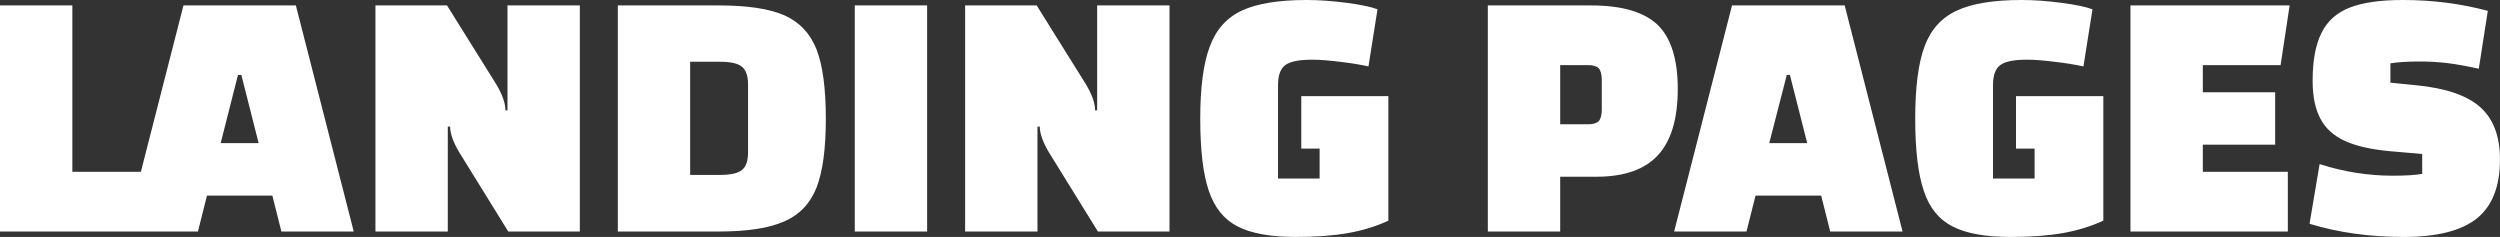 <svg data-v-423bf9ae="" xmlns="http://www.w3.org/2000/svg" viewBox="0 0 633.043 60" class="font"><rect x="0" y="0" width="633.043" height="60" fill="#333333" stroke="none"/><!----><!----><!----><g data-v-423bf9ae="" id="f825f4c0-c5f4-40de-b0e5-ef2dc5e63f17" fill="white" transform="matrix(6.543,0,0,6.543,-4.58,-53.784)"><path d="M0.70 17.18L0.70 8.43L3.50 8.43L3.50 14.87L6.16 14.87L6.16 17.18L0.70 17.18ZM11.59 17.18L11.24 15.79L8.71 15.79L8.36 17.18L5.56 17.18L7.80 8.43L12.15 8.43L14.39 17.18L11.59 17.18ZM9.24 13.76L10.71 13.76L10.04 11.12L9.91 11.12L9.24 13.76ZM15.23 17.18L15.23 8.43L18.00 8.43L19.91 11.49L19.91 11.49Q20.26 12.08 20.26 12.49L20.26 12.49L20.34 12.49L20.34 8.43L23.14 8.43L23.14 17.18L20.37 17.18L18.47 14.11L18.47 14.11Q18.12 13.52 18.12 13.12L18.12 13.12L18.03 13.12L18.03 17.18L15.23 17.18ZM24.61 8.43L28.52 8.43L28.52 8.43Q30.17 8.43 31.05 8.81L31.05 8.81L31.05 8.81Q31.93 9.20 32.30 10.13L32.30 10.13L32.30 10.13Q32.66 11.06 32.66 12.81L32.66 12.81L32.66 12.81Q32.66 14.56 32.30 15.48L32.30 15.48L32.30 15.48Q31.93 16.41 31.05 16.79L31.05 16.79L31.05 16.79Q30.17 17.18 28.52 17.18L28.52 17.18L24.61 17.18L24.61 8.43ZM27.41 10.61L27.41 14.99L28.56 14.99L28.56 14.99Q29.18 14.99 29.41 14.80L29.41 14.80L29.41 14.80Q29.65 14.62 29.65 14.11L29.65 14.11L29.65 11.49L29.65 11.49Q29.65 10.99 29.41 10.80L29.41 10.80L29.41 10.80Q29.18 10.61 28.56 10.61L28.56 10.61L27.41 10.61ZM33.78 8.43L36.58 8.43L36.58 17.18L33.78 17.18L33.78 8.43ZM38.05 17.18L38.05 8.43L40.82 8.43L42.73 11.49L42.73 11.49Q43.08 12.08 43.08 12.49L43.08 12.49L43.16 12.49L43.16 8.43L45.96 8.43L45.96 17.18L43.19 17.18L41.29 14.11L41.29 14.11Q40.94 13.52 40.94 13.12L40.94 13.12L40.85 13.12L40.85 17.18L38.05 17.18ZM51.06 11.94L54.43 11.94L54.43 16.76L54.43 16.76Q53.72 17.09 52.87 17.24L52.87 17.24L52.87 17.24Q52.02 17.39 50.85 17.39L50.85 17.39L50.85 17.39Q49.38 17.39 48.59 16.98L48.59 16.98L48.59 16.98Q47.81 16.58 47.48 15.60L47.48 15.60L47.48 15.60Q47.15 14.63 47.15 12.81L47.15 12.81L47.15 12.81Q47.15 10.99 47.52 10.02L47.52 10.02L47.52 10.02Q47.88 9.04 48.76 8.63L48.76 8.63L48.76 8.63Q49.64 8.22 51.27 8.22L51.27 8.22L51.27 8.22Q51.98 8.22 52.82 8.33L52.82 8.33L52.82 8.33Q53.65 8.44 54.01 8.58L54.01 8.58L53.66 10.79L53.66 10.79Q53.16 10.68 52.54 10.61L52.54 10.61L52.54 10.61Q51.91 10.53 51.48 10.53L51.48 10.53L51.48 10.53Q50.72 10.53 50.44 10.74L50.44 10.74L50.44 10.74Q50.16 10.95 50.16 11.51L50.16 11.51L50.16 15.13L51.77 15.13L51.77 13.97L51.06 13.97L51.06 11.94ZM61.08 15.06L61.08 17.18L58.28 17.18L58.28 8.43L62.27 8.43L62.27 8.43Q64.06 8.43 64.85 9.18L64.85 9.18L64.85 9.18Q65.63 9.94 65.63 11.66L65.63 11.66L65.63 11.66Q65.63 13.40 64.86 14.23L64.86 14.23L64.86 14.23Q64.09 15.06 62.48 15.06L62.48 15.06L61.08 15.06ZM61.08 13.03L62.15 13.03L62.15 13.03Q62.45 13.03 62.57 12.91L62.57 12.91L62.57 12.91Q62.69 12.78 62.69 12.45L62.69 12.45L62.69 11.33L62.69 11.33Q62.69 10.99 62.57 10.86L62.57 10.86L62.57 10.86Q62.45 10.74 62.15 10.74L62.15 10.74L61.08 10.74L61.08 13.03ZM71.53 17.18L71.18 15.79L68.64 15.79L68.29 17.18L65.49 17.18L67.73 8.43L72.09 8.43L74.33 17.18L71.53 17.18ZM69.17 13.76L70.64 13.76L69.97 11.12L69.85 11.12L69.17 13.76ZM78.72 11.94L82.10 11.94L82.10 16.76L82.10 16.76Q81.38 17.09 80.54 17.24L80.54 17.24L80.54 17.24Q79.69 17.39 78.51 17.39L78.51 17.39L78.51 17.39Q77.04 17.39 76.26 16.98L76.26 16.98L76.26 16.98Q75.47 16.58 75.15 15.60L75.15 15.60L75.15 15.60Q74.82 14.63 74.82 12.81L74.82 12.81L74.82 12.81Q74.82 10.99 75.18 10.02L75.18 10.02L75.18 10.02Q75.54 9.04 76.43 8.63L76.43 8.63L76.43 8.63Q77.31 8.22 78.93 8.22L78.93 8.22L78.93 8.22Q79.65 8.22 80.48 8.33L80.48 8.33L80.48 8.33Q81.31 8.44 81.68 8.58L81.68 8.58L81.33 10.79L81.33 10.79Q80.82 10.68 80.20 10.61L80.20 10.61L80.20 10.61Q79.58 10.53 79.14 10.53L79.14 10.53L79.14 10.53Q78.39 10.53 78.11 10.74L78.11 10.74L78.11 10.74Q77.83 10.95 77.83 11.51L77.83 11.51L77.83 15.13L79.44 15.13L79.44 13.97L78.72 13.97L78.72 11.94ZM85.95 13.82L85.95 14.87L89.24 14.87L89.24 17.18L83.15 17.18L83.15 8.43L89.31 8.43L88.96 10.74L85.95 10.74L85.95 11.79L88.75 11.79L88.75 13.82L85.95 13.82ZM90.47 14.57L90.47 14.57Q91.87 15.02 93.31 15.02L93.31 15.02L93.31 15.02Q94.02 15.02 94.44 14.95L94.44 14.95L94.44 14.18L93.18 14.07L93.18 14.07Q92.09 13.97 91.44 13.67L91.44 13.67L91.44 13.67Q90.79 13.37 90.50 12.81L90.50 12.81L90.50 12.81Q90.20 12.25 90.20 11.35L90.20 11.35L90.20 11.35Q90.20 10.18 90.54 9.50L90.54 9.50L90.54 9.50Q90.87 8.82 91.62 8.52L91.62 8.52L91.62 8.52Q92.37 8.22 93.69 8.22L93.69 8.22L93.69 8.22Q95.41 8.22 96.98 8.64L96.98 8.64L96.63 10.88L96.63 10.88Q95.90 10.72 95.40 10.66L95.40 10.66L95.40 10.66Q94.89 10.60 94.36 10.60L94.36 10.60L94.36 10.60Q93.65 10.60 93.21 10.67L93.21 10.67L93.21 11.42L94.22 11.52L94.22 11.52Q95.93 11.69 96.69 12.37L96.69 12.37L96.69 12.37Q97.45 13.05 97.45 14.39L97.45 14.39L97.45 14.39Q97.45 15.95 96.56 16.67L96.56 16.67L96.56 16.67Q95.66 17.39 93.73 17.39L93.73 17.39L93.73 17.39Q91.74 17.39 90.08 16.88L90.08 16.88L90.47 14.57Z"></path></g><!----><!----></svg>